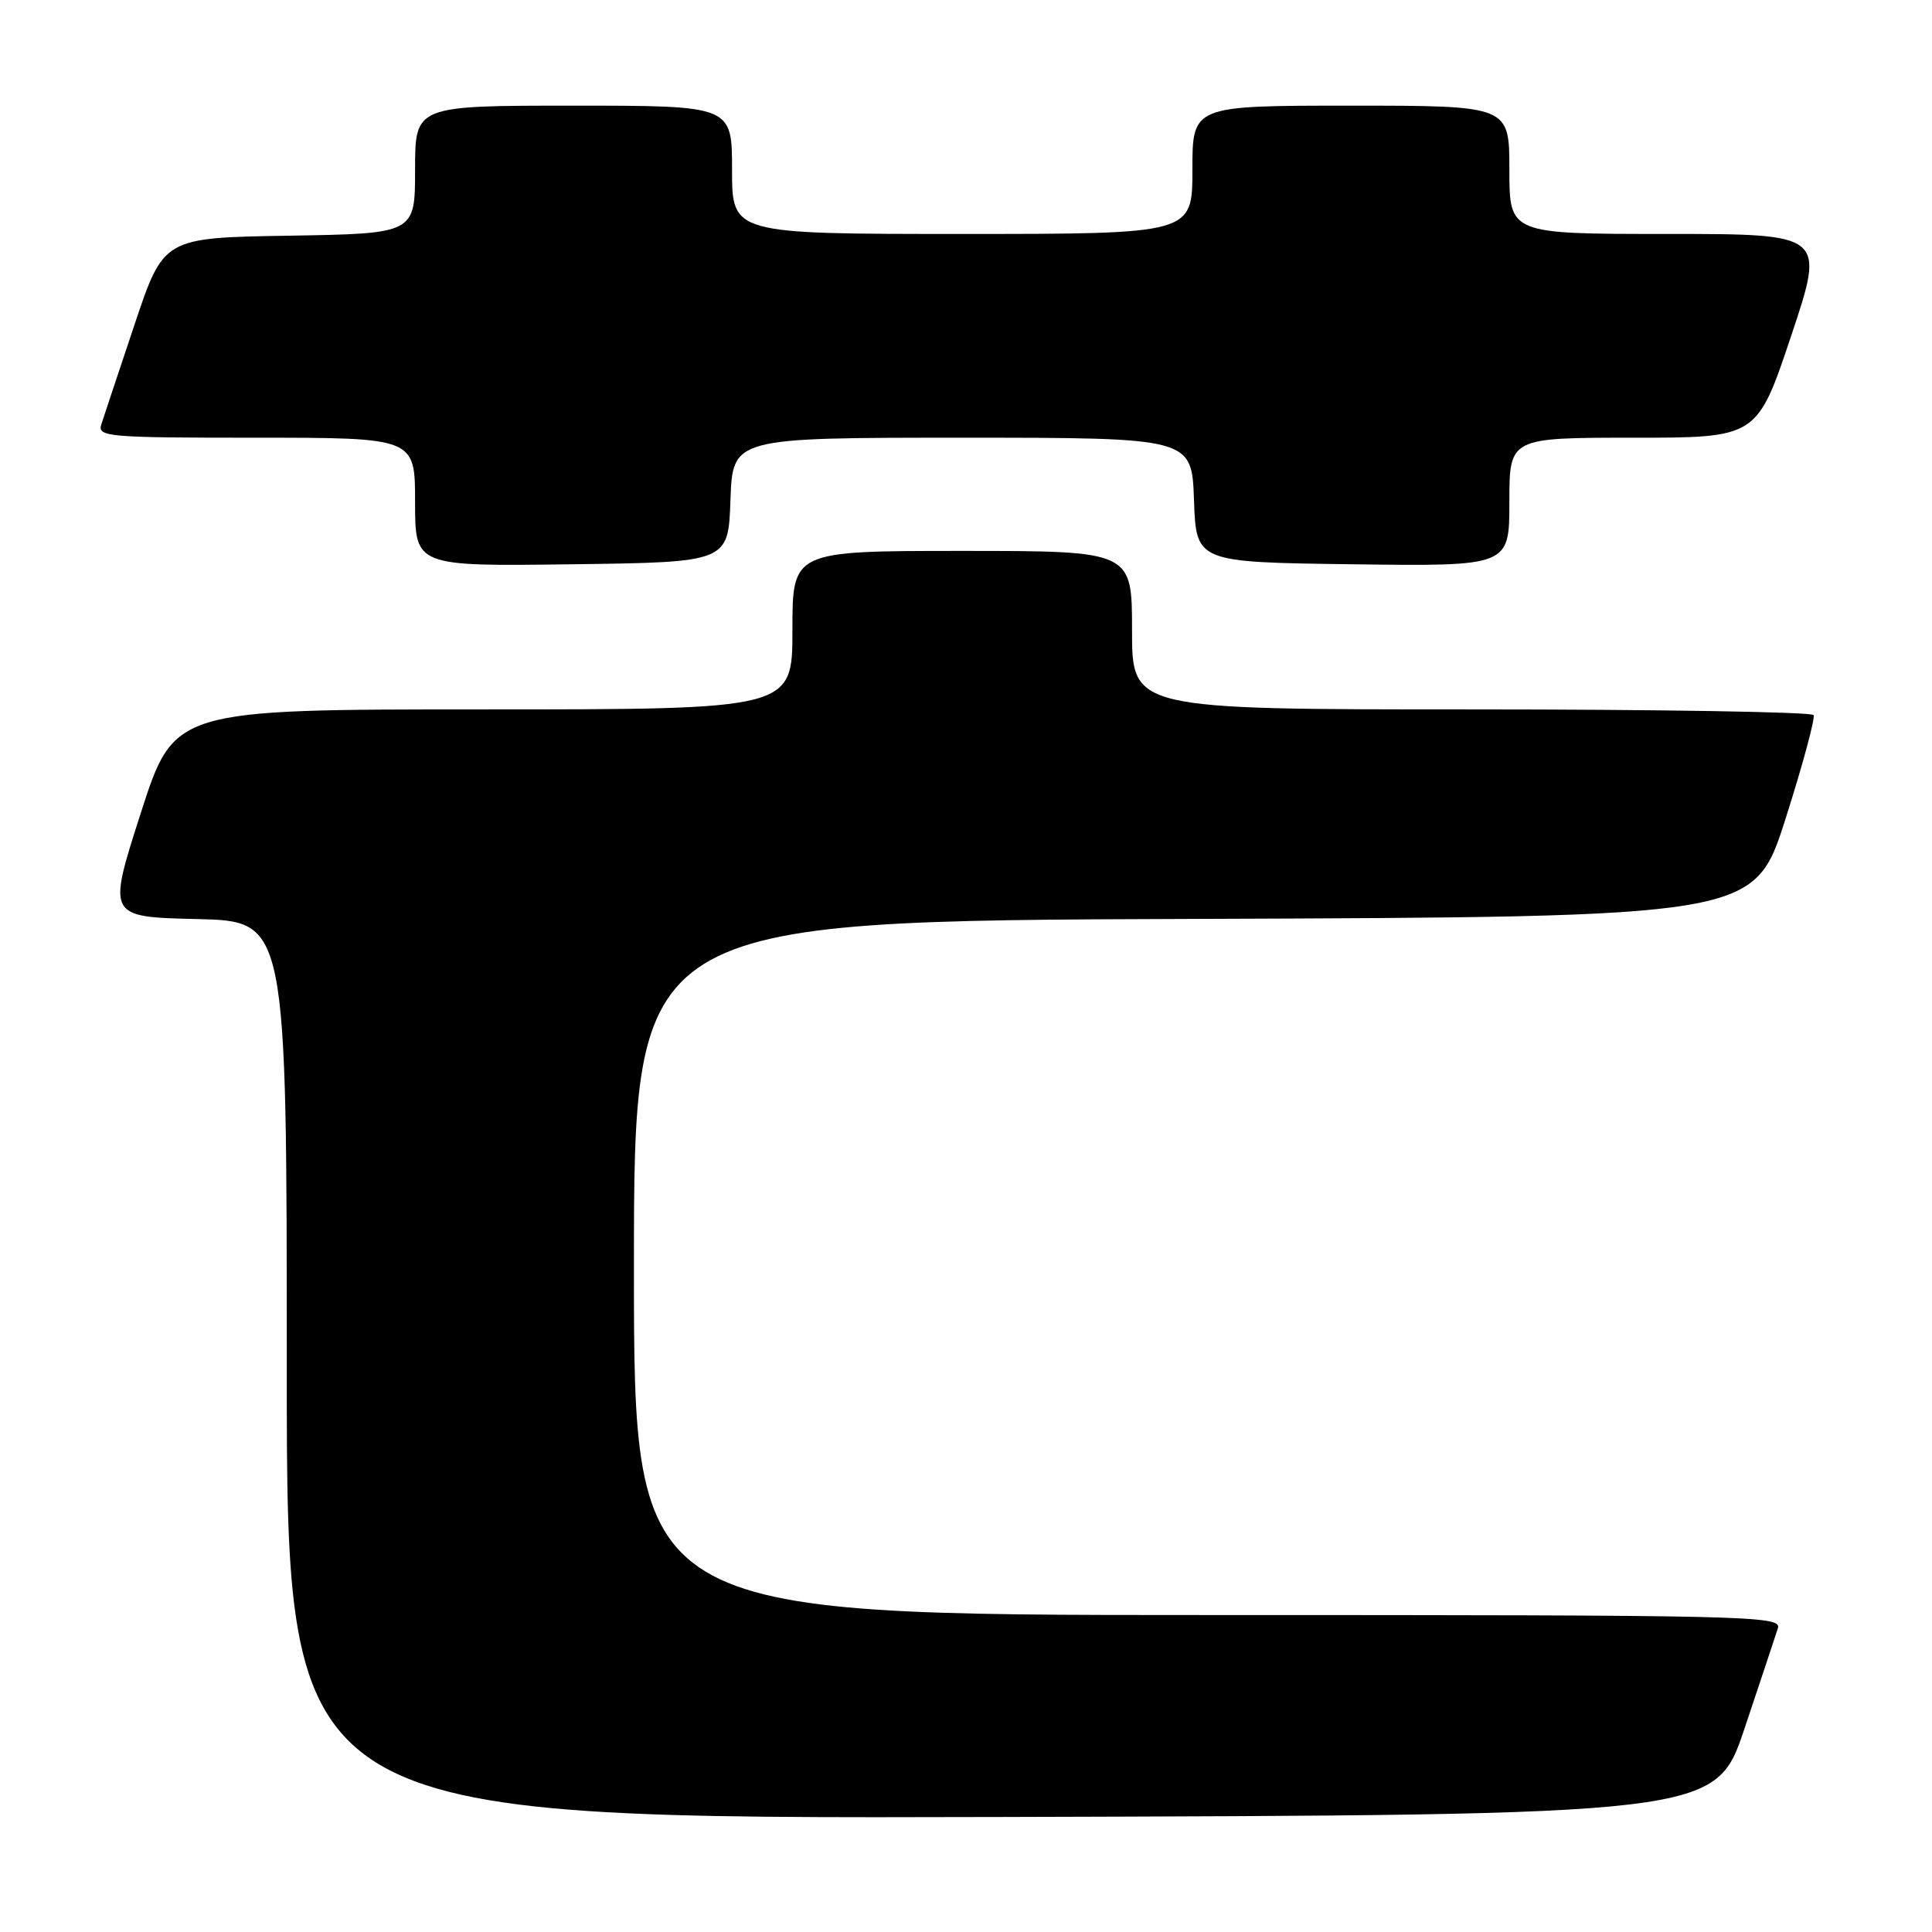 <?xml version="1.0" encoding="UTF-8" standalone="no"?>
<!DOCTYPE svg PUBLIC "-//W3C//DTD SVG 1.1//EN" "http://www.w3.org/Graphics/SVG/1.1/DTD/svg11.dtd" >
<svg xmlns="http://www.w3.org/2000/svg" xmlns:xlink="http://www.w3.org/1999/xlink" version="1.1" viewBox="0 0 256 256">
 <g >
 <path fill="currentColor"
d=" M 231.17 229.00 C 233.29 222.68 235.27 216.71 235.58 215.75 C 236.10 214.09 232.06 214.00 160.07 214.00 C 84.00 214.00 84.00 214.00 84.00 168.01 C 84.00 122.01 84.00 122.01 158.22 121.76 C 232.44 121.50 232.44 121.50 236.59 108.50 C 238.87 101.35 240.54 95.16 240.31 94.75 C 240.07 94.34 219.66 94.00 194.94 94.00 C 150.00 94.00 150.00 94.00 150.00 83.50 C 150.00 73.00 150.00 73.00 127.50 73.00 C 105.00 73.00 105.00 73.00 105.00 83.50 C 105.00 94.00 105.00 94.00 64.04 94.00 C 23.07 94.00 23.07 94.00 18.65 107.75 C 14.23 121.50 14.23 121.50 26.11 121.78 C 38.00 122.06 38.00 122.06 38.00 181.54 C 38.00 241.01 38.00 241.01 132.66 240.76 C 227.32 240.50 227.32 240.50 231.17 229.00 Z  M 96.79 66.25 C 97.08 58.00 97.08 58.00 127.50 58.00 C 157.92 58.00 157.92 58.00 158.21 66.25 C 158.50 74.50 158.50 74.50 179.25 74.77 C 200.00 75.04 200.00 75.04 200.00 66.52 C 200.00 58.00 200.00 58.00 216.41 58.00 C 232.82 58.00 232.82 58.00 237.34 44.50 C 241.85 31.00 241.85 31.00 220.93 31.00 C 200.00 31.00 200.00 31.00 200.00 22.50 C 200.00 14.00 200.00 14.00 179.00 14.00 C 158.00 14.00 158.00 14.00 158.00 22.50 C 158.00 31.00 158.00 31.00 127.50 31.00 C 97.00 31.00 97.00 31.00 97.00 22.50 C 97.00 14.00 97.00 14.00 76.00 14.00 C 55.00 14.00 55.00 14.00 55.00 22.48 C 55.00 30.95 55.00 30.95 38.34 31.23 C 21.68 31.50 21.68 31.50 17.83 43.00 C 15.71 49.33 13.73 55.29 13.42 56.25 C 12.90 57.88 14.32 58.00 33.93 58.00 C 55.00 58.00 55.00 58.00 55.00 66.52 C 55.00 75.04 55.00 75.04 75.75 74.77 C 96.50 74.50 96.50 74.50 96.79 66.25 Z "/>
</g>
</svg>